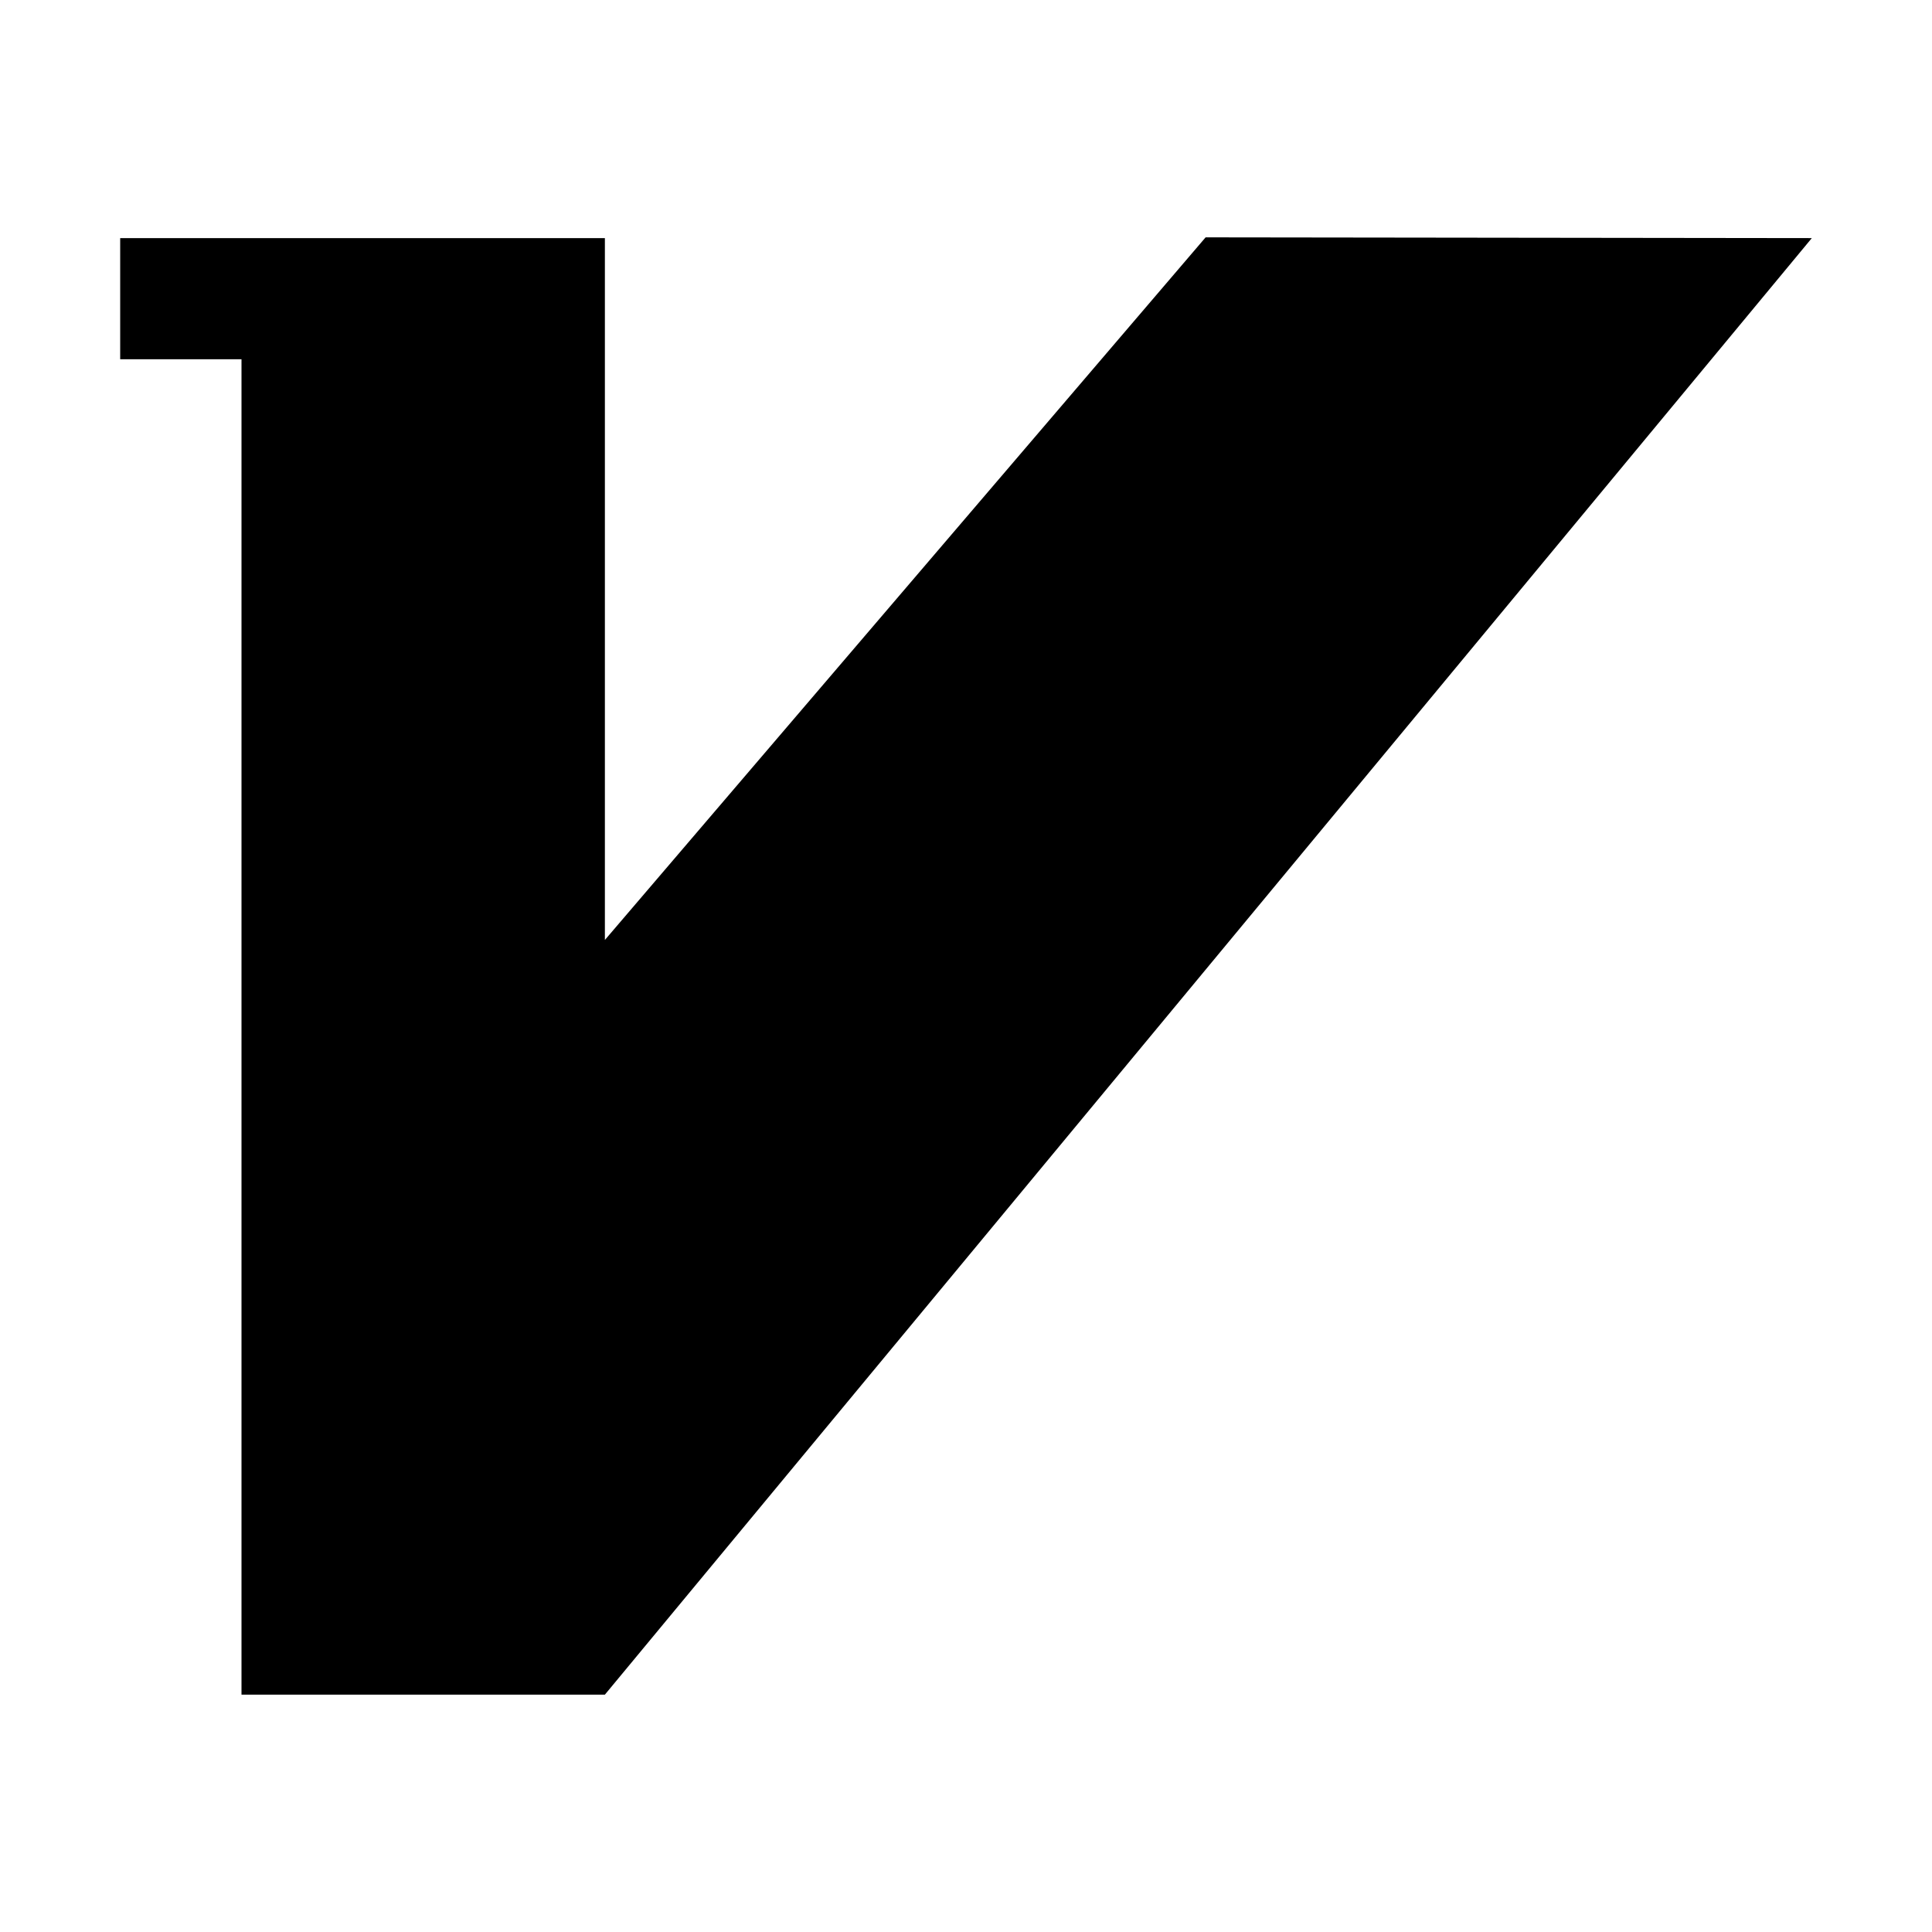 <svg t="1685519817698" class="icon" viewBox="0 0 1024 1024" version="1.1" xmlns="http://www.w3.org/2000/svg"><path d="M960.3 126.2l-321.3-0.4-318.4 372.4v-372H63.7v64.2H128v707.8h192.6z"></path></svg>
